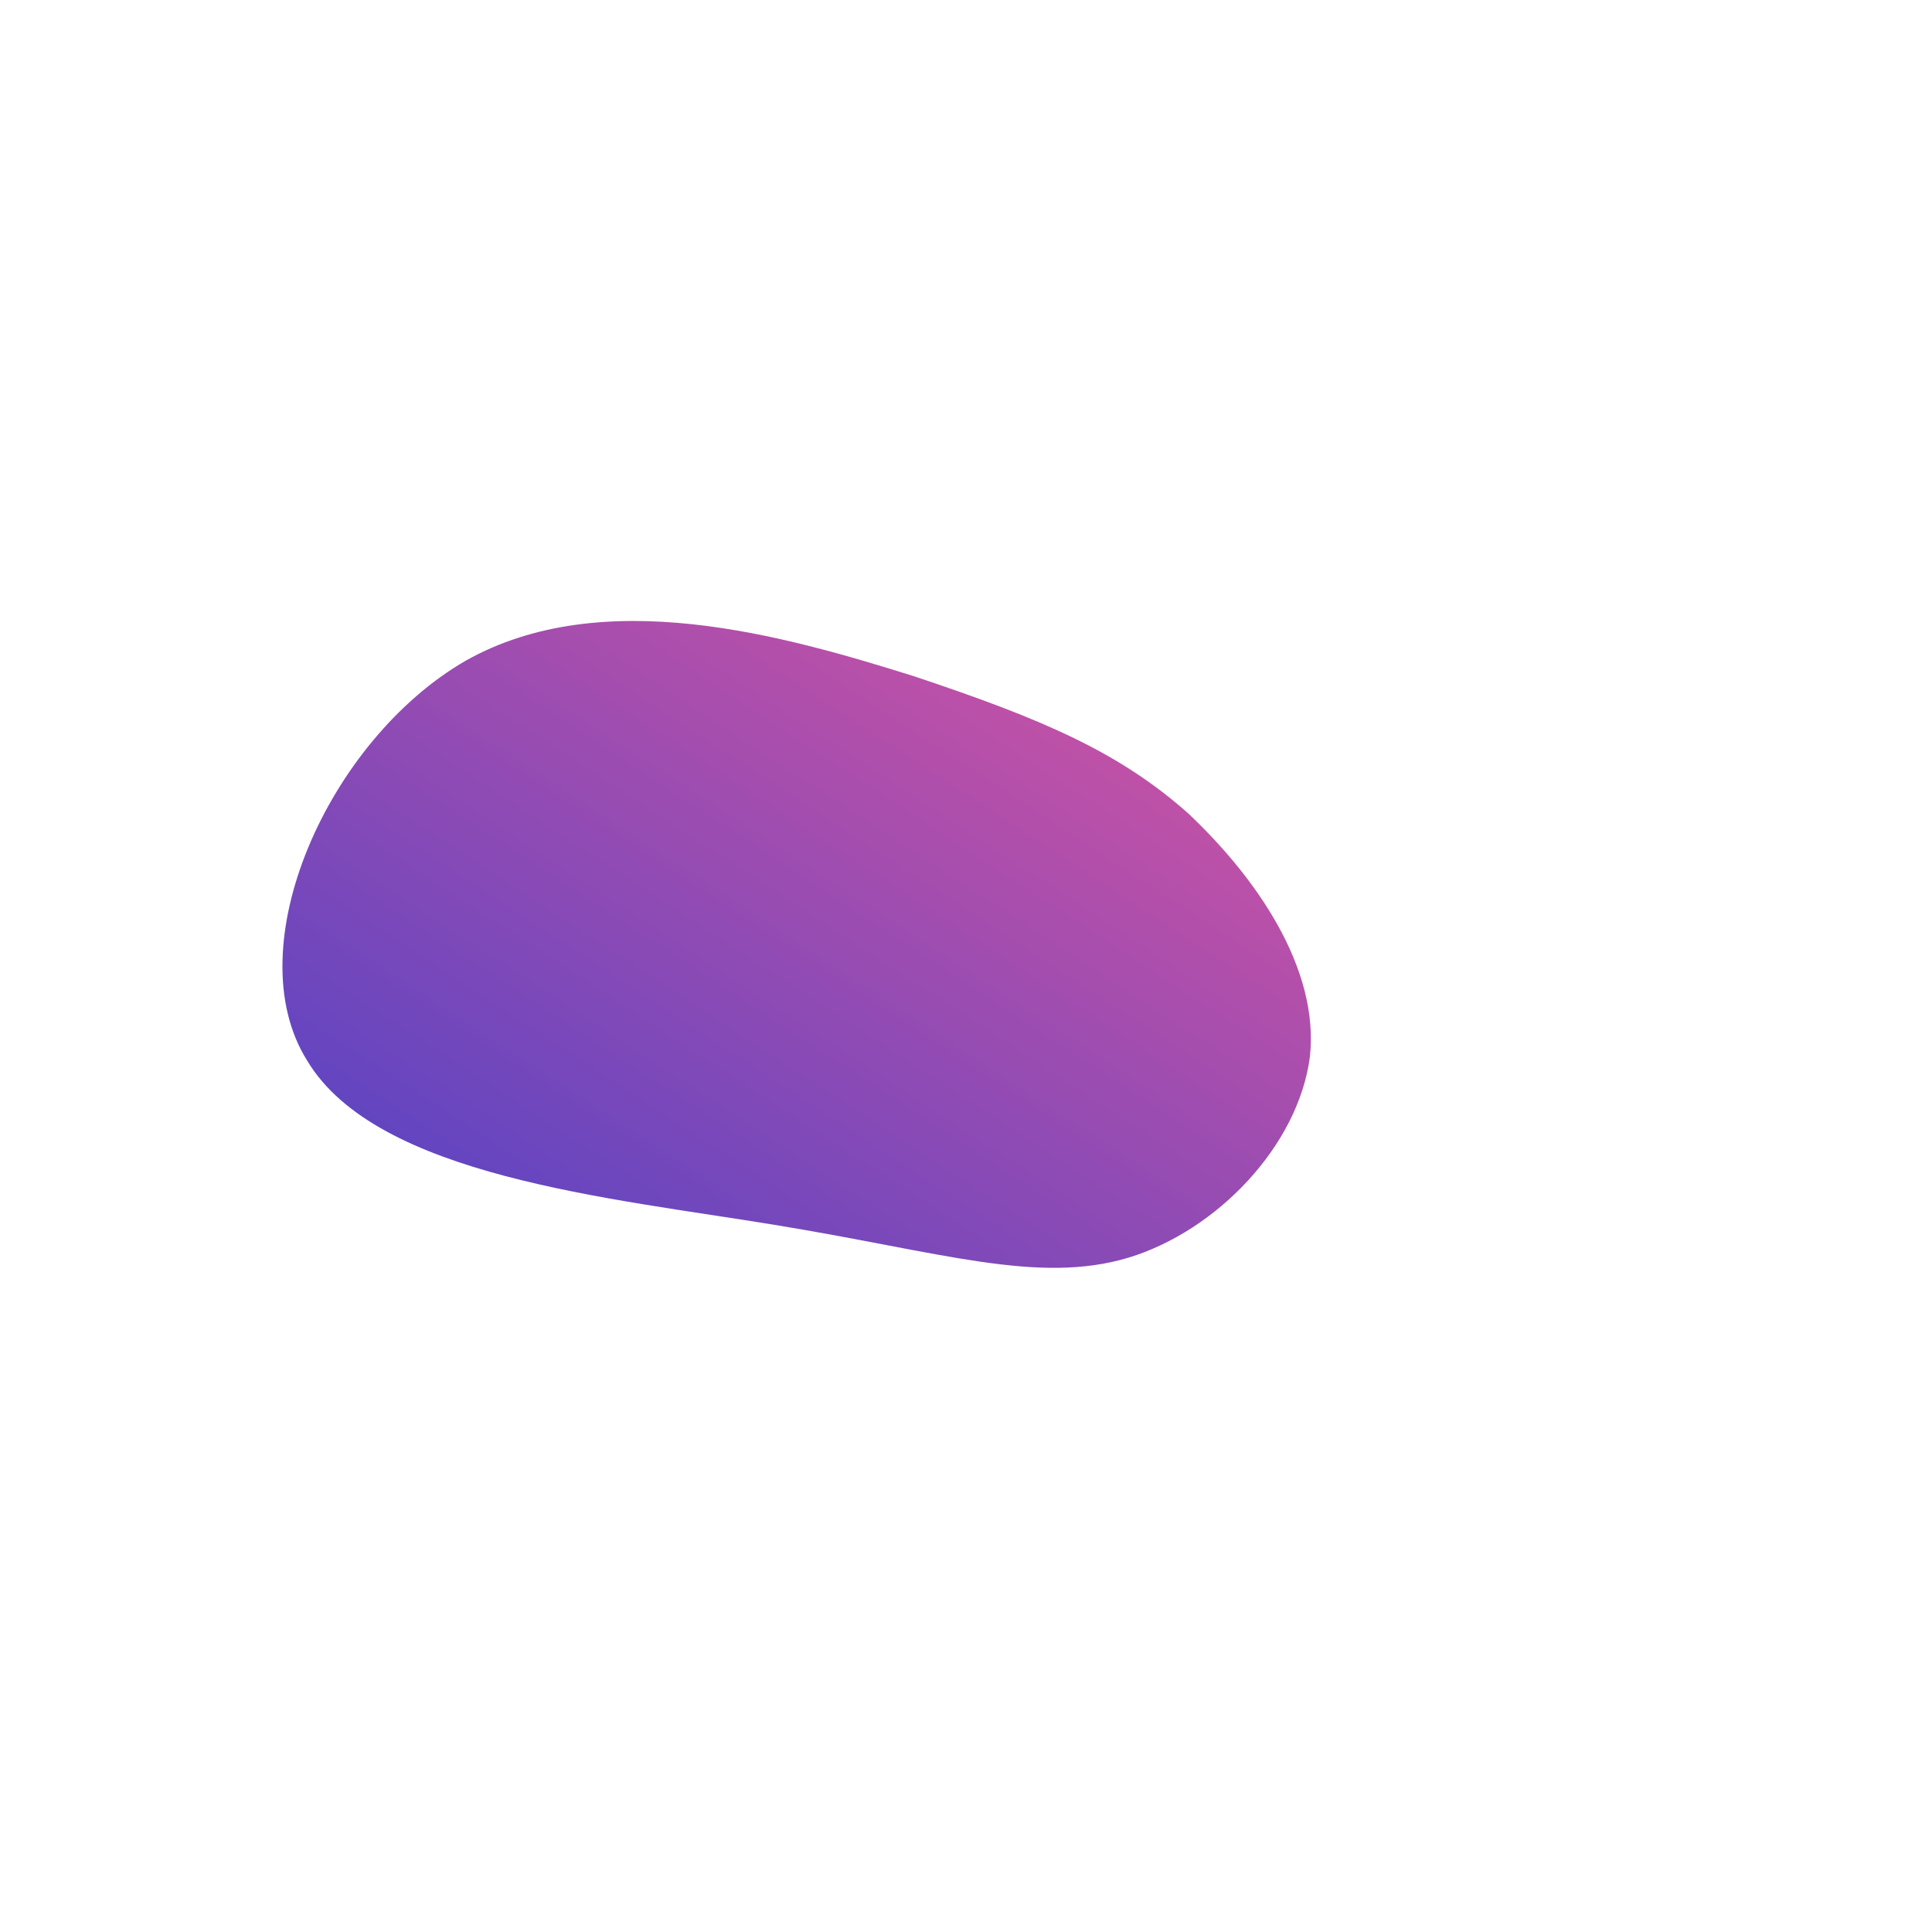 <!--?xml version="1.0" standalone="no"?-->
              <svg id="sw-js-blob-svg" viewBox="0 0 100 100" xmlns="http://www.w3.org/2000/svg" version="1.1">
                    <defs> 
                        <linearGradient id="sw-gradient" x1="0" x2="1" y1="1" y2="0">
                            <stop id="stop1" stop-color="rgba(72, 66, 200, 1)" offset="0%"></stop>
                            <stop id="stop2" stop-color="rgba(224, 85, 158, 1)" offset="100%"></stop>
                        </linearGradient>
                    </defs>
                <path fill="url(#sw-gradient)" d="M11.5,-7.9C15,-4.6,18.3,0.1,17.8,4.7C17.2,9.3,13,13.7,8.4,15.1C3.7,16.5,-1.3,14.8,-9.9,13.4C-18.4,12,-30.5,10.9,-34.1,4.9C-37.8,-1,-33,-11.7,-25.9,-15.8C-18.8,-19.8,-9.4,-17.1,-2.7,-15C3.9,-12.8,7.9,-11.1,11.5,-7.9Z" width="100%" height="100%" transform="translate(50 50)" stroke-width="0" style="transition: all 0.3s ease 0s;" stroke="url(#sw-gradient)"></path>
              </svg>